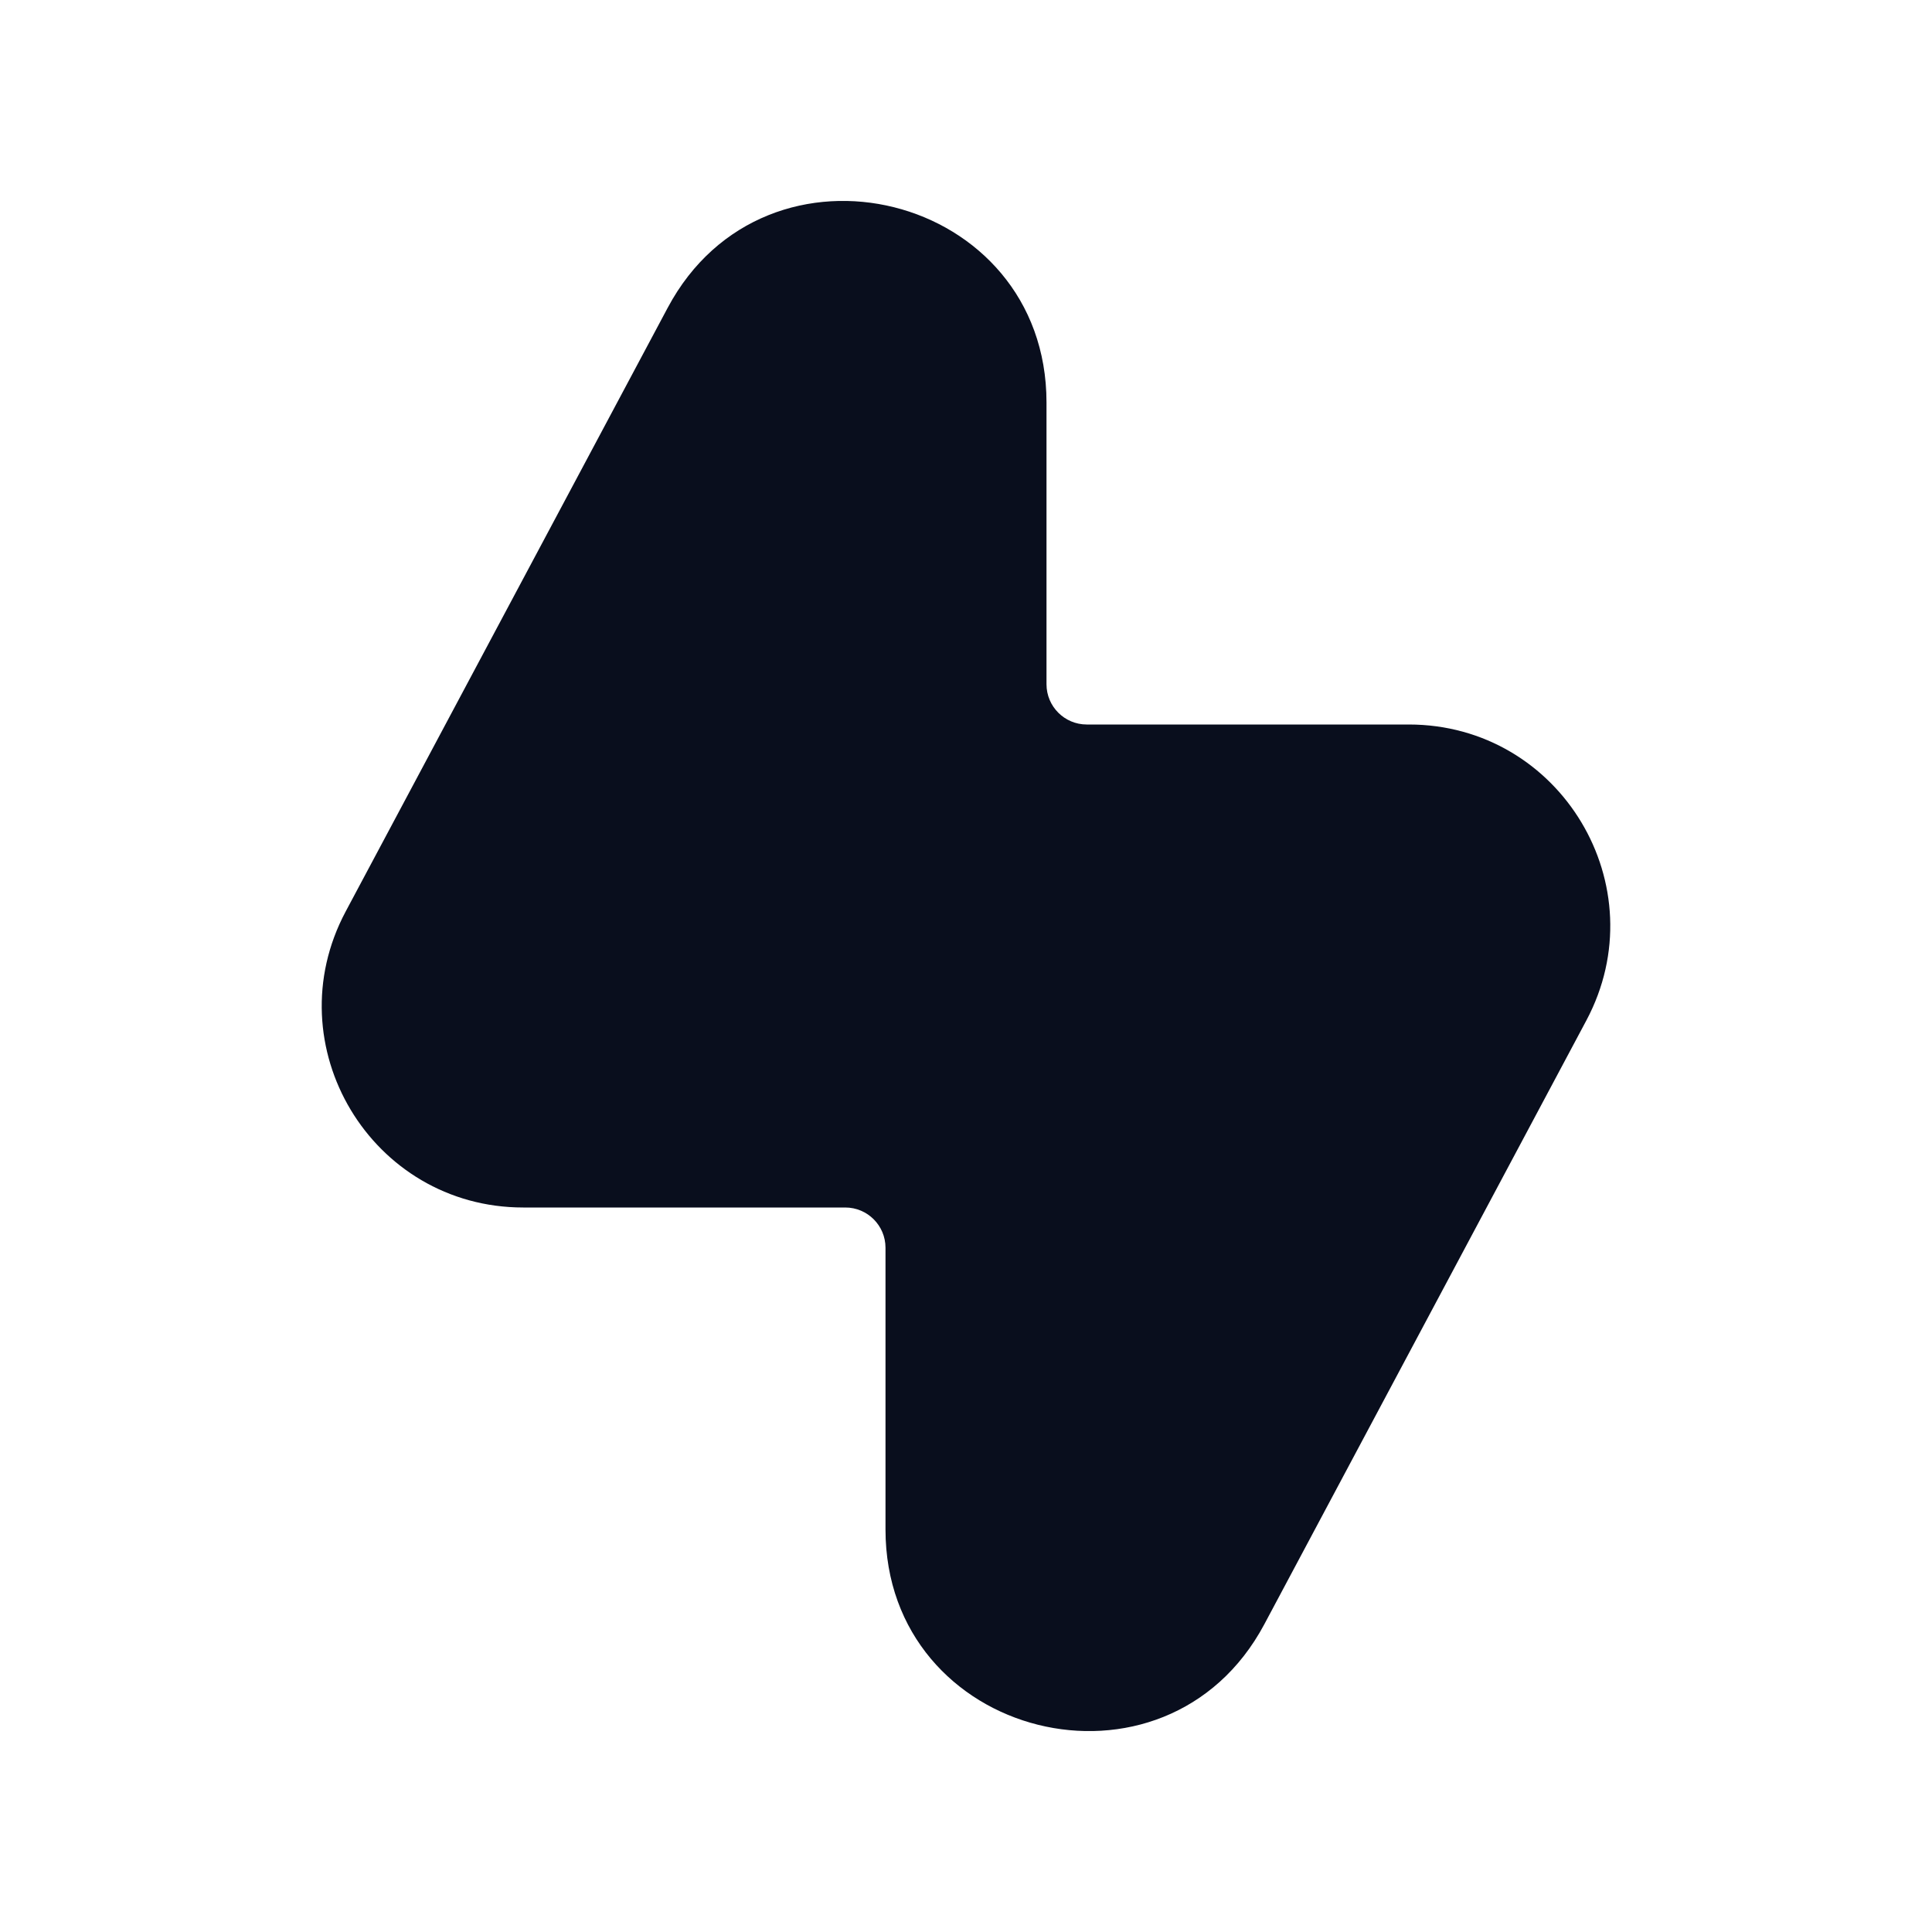 <svg width="24" height="24" viewBox="0 0 24 24" fill="none" xmlns="http://www.w3.org/2000/svg">
<path d="M13 5C13 2.397 9.519 1.527 8.294 3.824L4.294 11.323C3.406 12.989 4.613 15 6.5 15H10.5C10.776 15 11 15.224 11 15.5V19C11 21.603 14.481 22.473 15.706 20.177L19.706 12.677C20.594 11.011 19.387 9 17.5 9H13.5C13.224 9 13 8.776 13 8.5V5Z" fill="#090E1D"/>
</svg>
